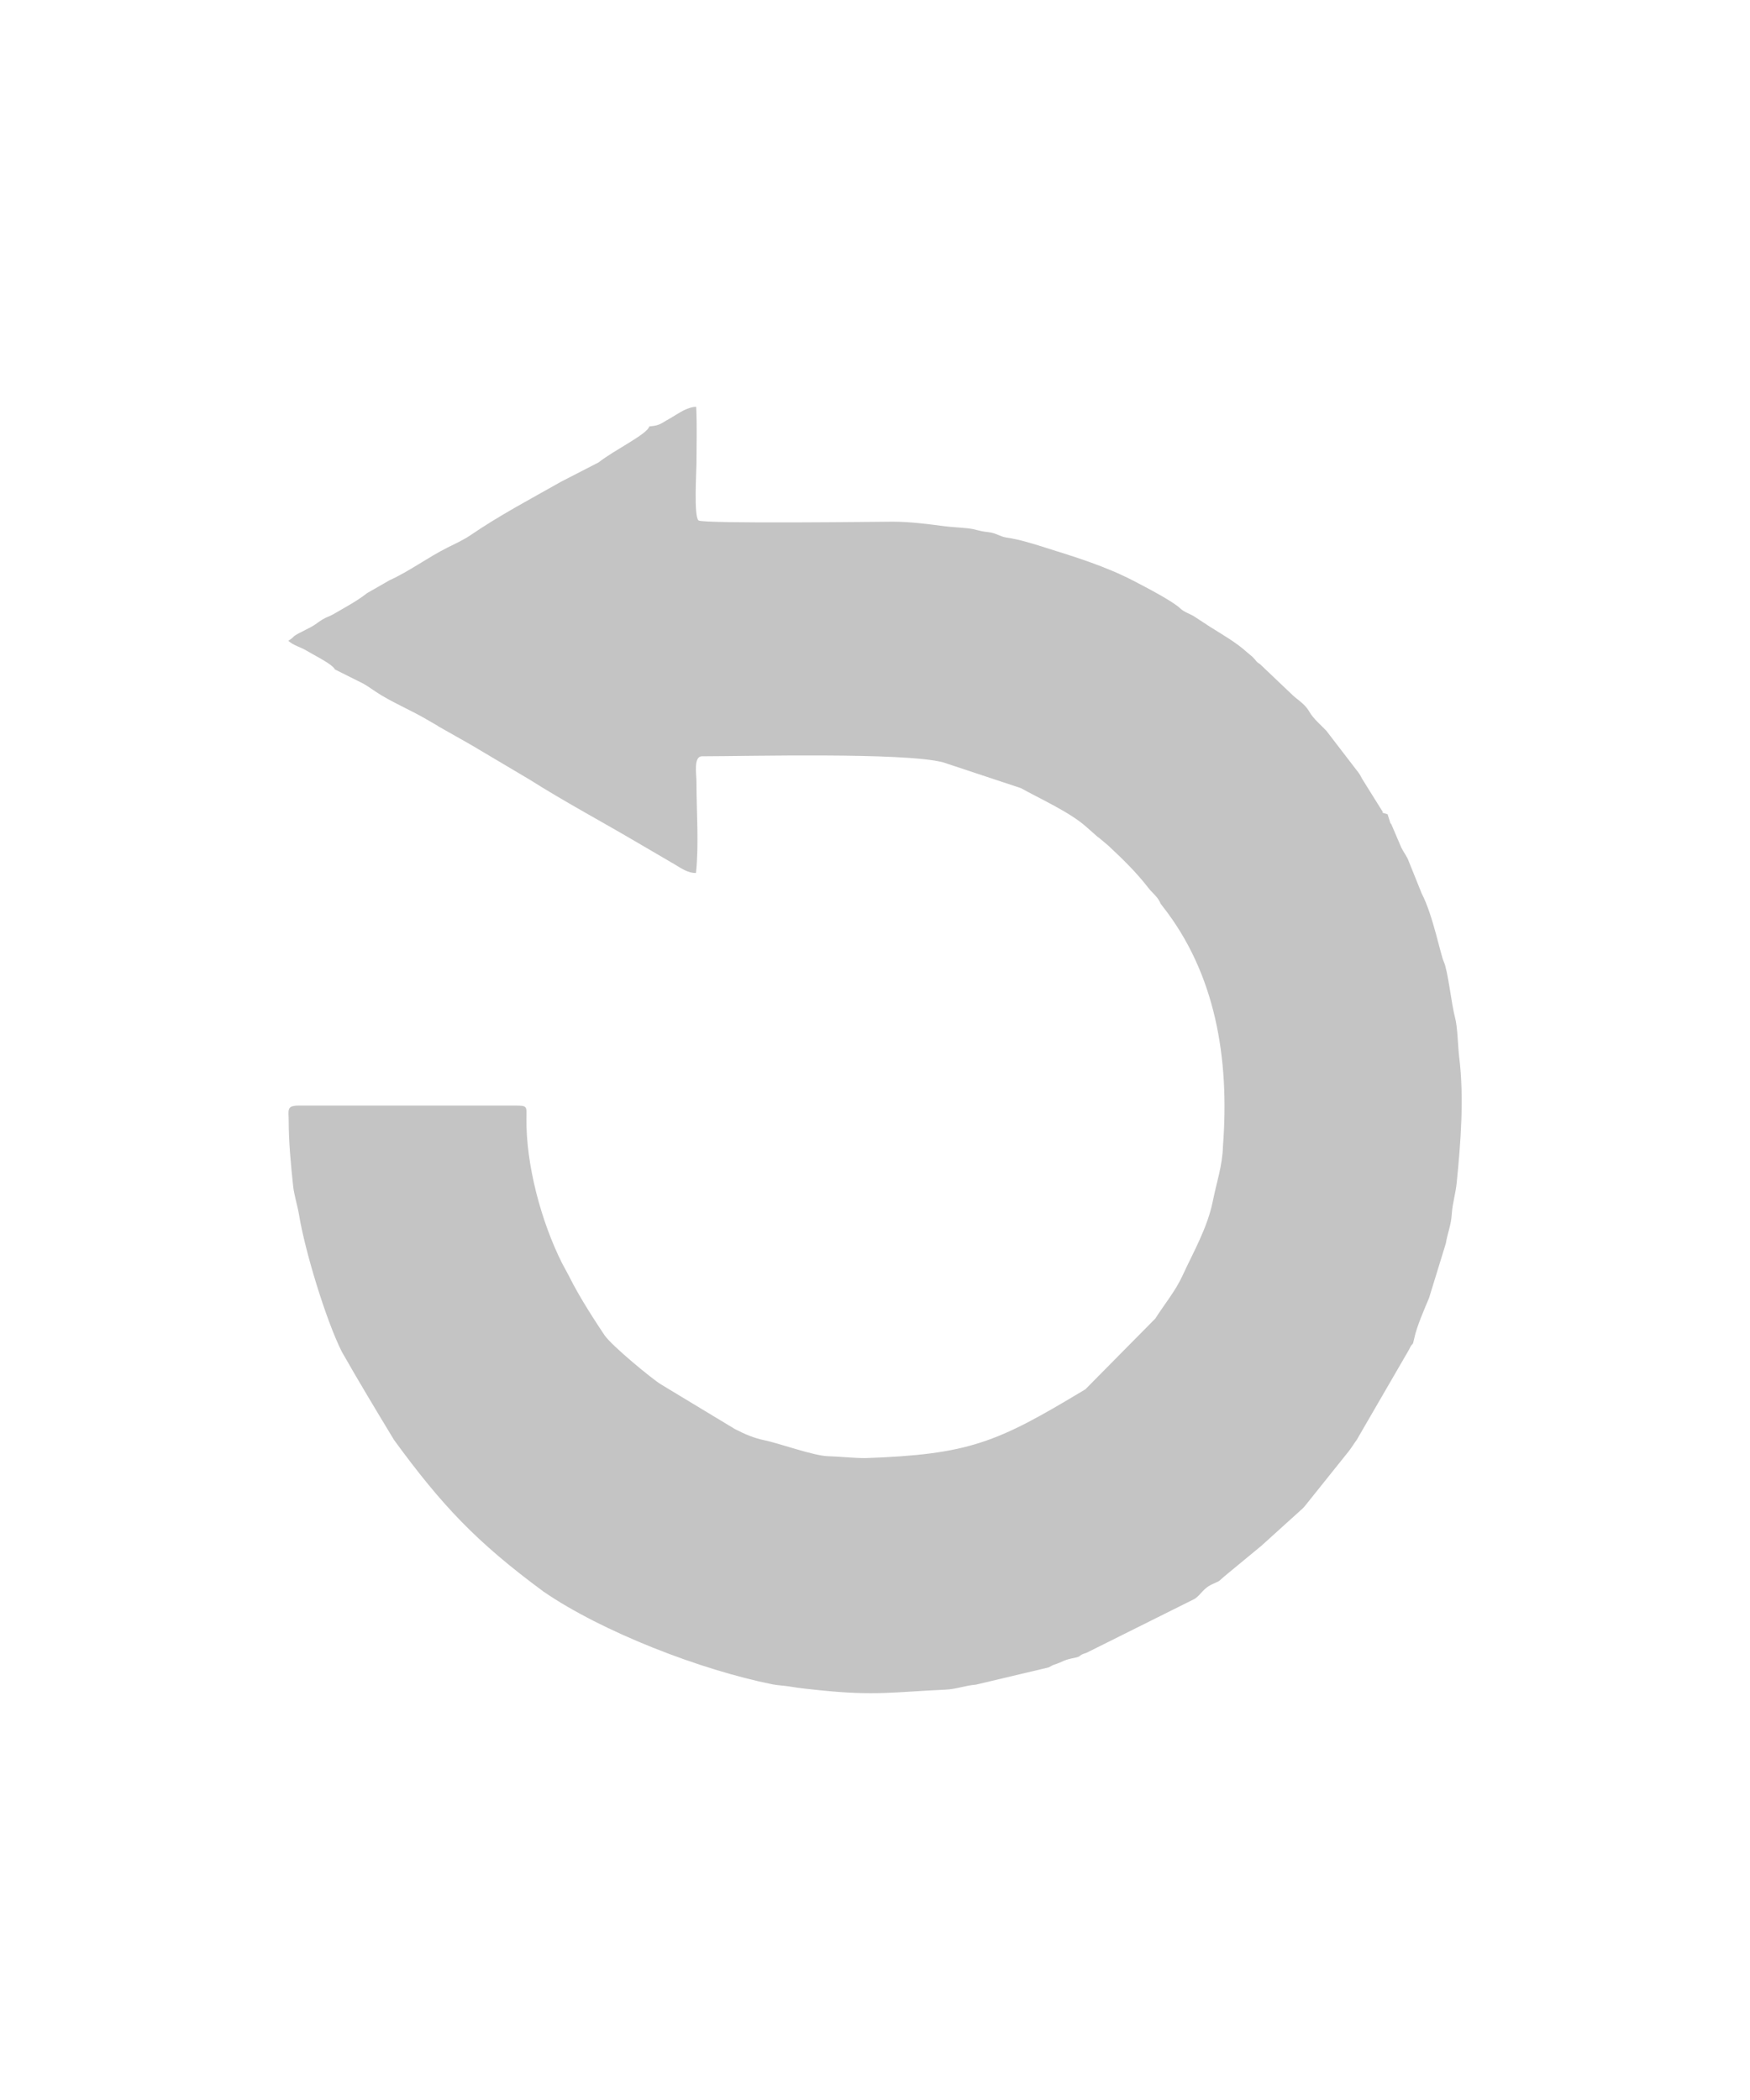 <svg xmlns="http://www.w3.org/2000/svg" width="180" height="216" fill="none"><path fill="#C4C4C4" fill-rule="evenodd" d="m57.826 129.957.672 1.244c1.095 2.241 2.944 5.031 3.672 6.12.723 1.081 4.945 4.549 5.805 5.068l7.618 4.602c1.058.546 1.994.937 3.047 1.152 1.461.297 5.04 1.593 6.503 1.637 1.307.039 2.731.199 3.859.197 10.672-.381 13.495-1.568 22.517-7.006.036-.022.082-.046.117-.067l7.192-7.278c.938-1.466 2.08-2.849 2.785-4.382 1.156-2.515 2.582-4.949 3.138-7.719.388-1.938.99-3.632 1.041-5.668.683-8.967-.754-17.707-6.214-24.643-.359-.455-.102-.155-.391-.641-.269-.452-.694-.76-1.047-1.219-1.275-1.653-2.667-2.995-4.169-4.4l-.866-.727-.206-.152-1.2-1.057c-1.657-1.472-4.738-2.869-6.704-3.958l-8.006-2.653c-4.017-1.045-20.347-.617-24.778-.617-.898 0-.575 1.81-.575 2.638.001 3.023.263 6.384-.048 9.358-.752.05-1.53-.475-2.135-.844l-3.971-2.322c-3.65-2.148-7.434-4.169-11.032-6.447l-5.807-3.444q-.354-.2-.665-.384l-2.8-1.583-.109-.069c-.032-.02-.073-.051-.104-.071l-.992-.574c-1.735-1.029-3.71-1.821-5.342-2.911-.433-.288-.824-.572-1.262-.822l-2.704-1.35c-.848-.467.216.254-.43-.377-.511-.498-2.121-1.312-2.724-1.675-.61-.367-1.306-.509-1.856-1.002 1.043-.677-.18-.157 2.316-1.408.404-.202.715-.487 1.159-.761.499-.309.707-.304 1.184-.582 1.157-.676 2.403-1.333 3.441-2.151l2.311-1.326c2.052-.93 3.891-2.322 5.94-3.351.821-.412 1.662-.788 2.399-1.292 2.976-2.034 6.197-3.733 9.341-5.512l3.821-1.965c1.64-1.293 5-2.893 5.222-3.705 1.125-.09 1.193-.313 2.014-.756l1.093-.657c.37-.239 1.18-.622 1.711-.601.098 1.906.029 3.955.029 5.876 0 .651-.287 5.381.206 5.808.43.372 19.177.13 19.959.13 1.797-.001 3.718.254 5.293.46.805.105 1.625.13 2.408.218 1.022.114 1.055.281 2.097.39.907.095 1.215.465 1.953.571 1.324.19 2.669.621 3.928 1.016 3.073.963 6.236 1.924 9.18 3.463 1.158.605 3.935 2.037 4.731 2.798.456.436 1.049.551 1.529.89l1.584 1.036c1.259.79 2.644 1.582 3.743 2.572.29.261.408.317.652.563.393.395.223.369.728.7l3.126 2.972c.687.696 1.426 1.027 1.918 1.893.419.735 1.218 1.394 1.749 1.958l3.337 4.348c.25.356.224.418.454.773l1.893 3.031c.365.453-.328.131.619.441l.292.922c.021.032.064.061.085.09l1.046 2.44c.289.573.559.836.784 1.463l1.312 3.26c1.133 2.151 1.937 6.317 2.267 7.005.417.872.801 4.465 1.143 5.692.282 1.012.293 2.956.437 4.112.518 4.173.155 8.815-.259 12.936-.116 1.152-.422 2.016-.503 3.189-.085 1.233-.41 1.842-.616 3.042l-1.721 5.596c-.461 1.111-1.259 2.909-1.516 4.126-.219 1.034-.112.253-.546 1.196l-5.382 9.285c-.299.4-.485.731-.795 1.137l-4.588 5.731c-.023.027-.06.063-.084.089-.024.027-.061.062-.086.088l-4.131 3.736-.095.088-3.833 3.164c-.496.419-.392.448-1.068.73-1.191.497-1.251 1.117-2.011 1.599l-11.109 5.539c-.943.284-.407.353-1.235.516-1.234.242-1.089.382-2.064.693-.232.075-.399.197-.587.289l-7.485 1.774c-1.139.087-1.934.46-3.145.514-5.249.238-7.178.647-12.81.071-1.232-.126-2.123-.211-3.267-.405-.503-.085-1.177-.108-1.715-.216-7.34-1.471-17.476-5.372-23.532-9.534-6.91-5.097-10.468-8.877-15.375-15.597-1.806-2.986-3.659-6.055-5.381-9.089-1.649-3.304-3.775-10.34-4.382-14.012-.173-1.045-.517-2.085-.613-2.982-.233-2.168-.462-4.553-.462-6.794 0-1.065-.254-1.519 1.065-1.519h22.214c1.298 0 1.191.065 1.177 1.338-.053 4.751 1.512 10.599 3.677 14.904" clip-rule="evenodd"/></svg>